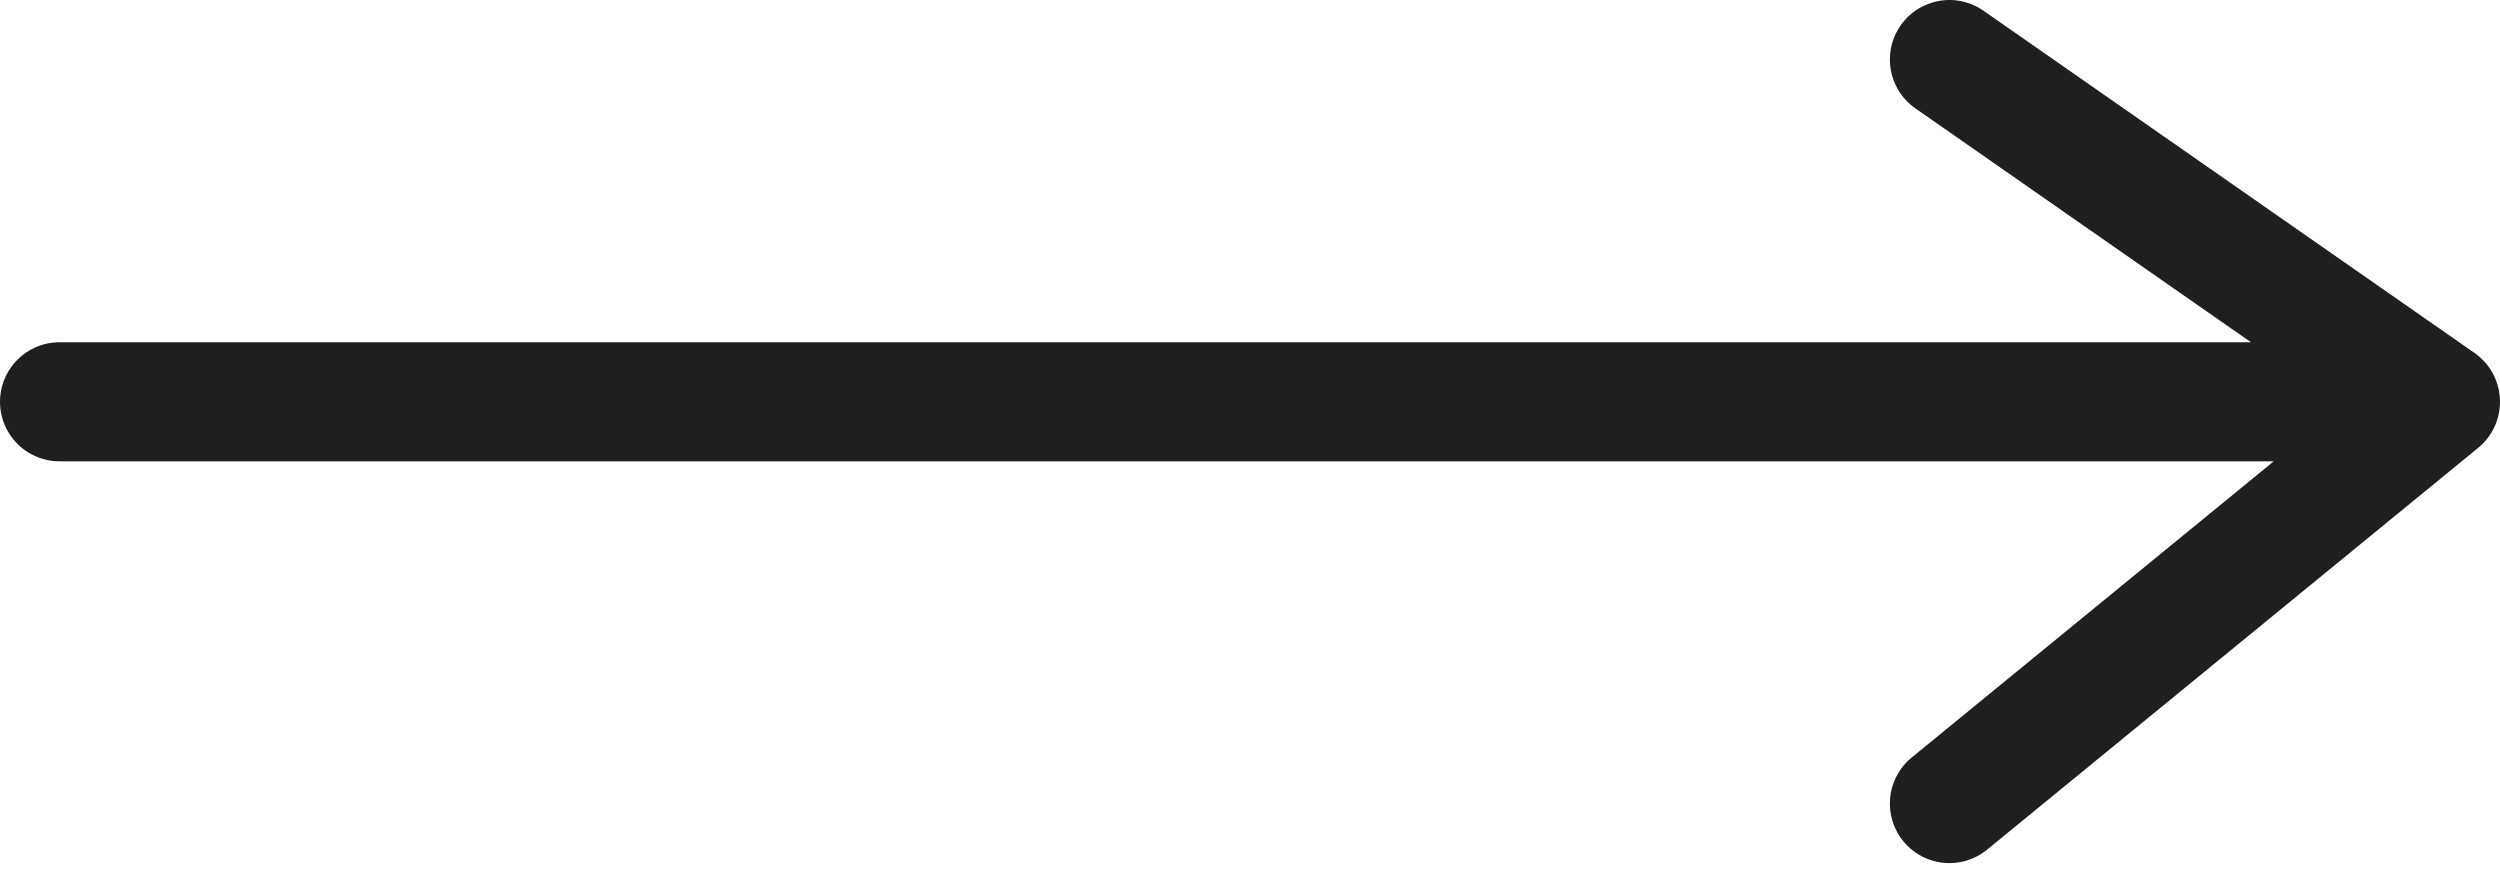 <svg width="42" height="15" viewBox="0 0 42 15" fill="none" xmlns="http://www.w3.org/2000/svg">
<path d="M1 6.75H21H41M41 6.75L32.75 1M41 6.75L32.75 13.5" stroke="#1F1F21" stroke-width="2" stroke-linecap="round" stroke-linejoin="round"/>
</svg>
